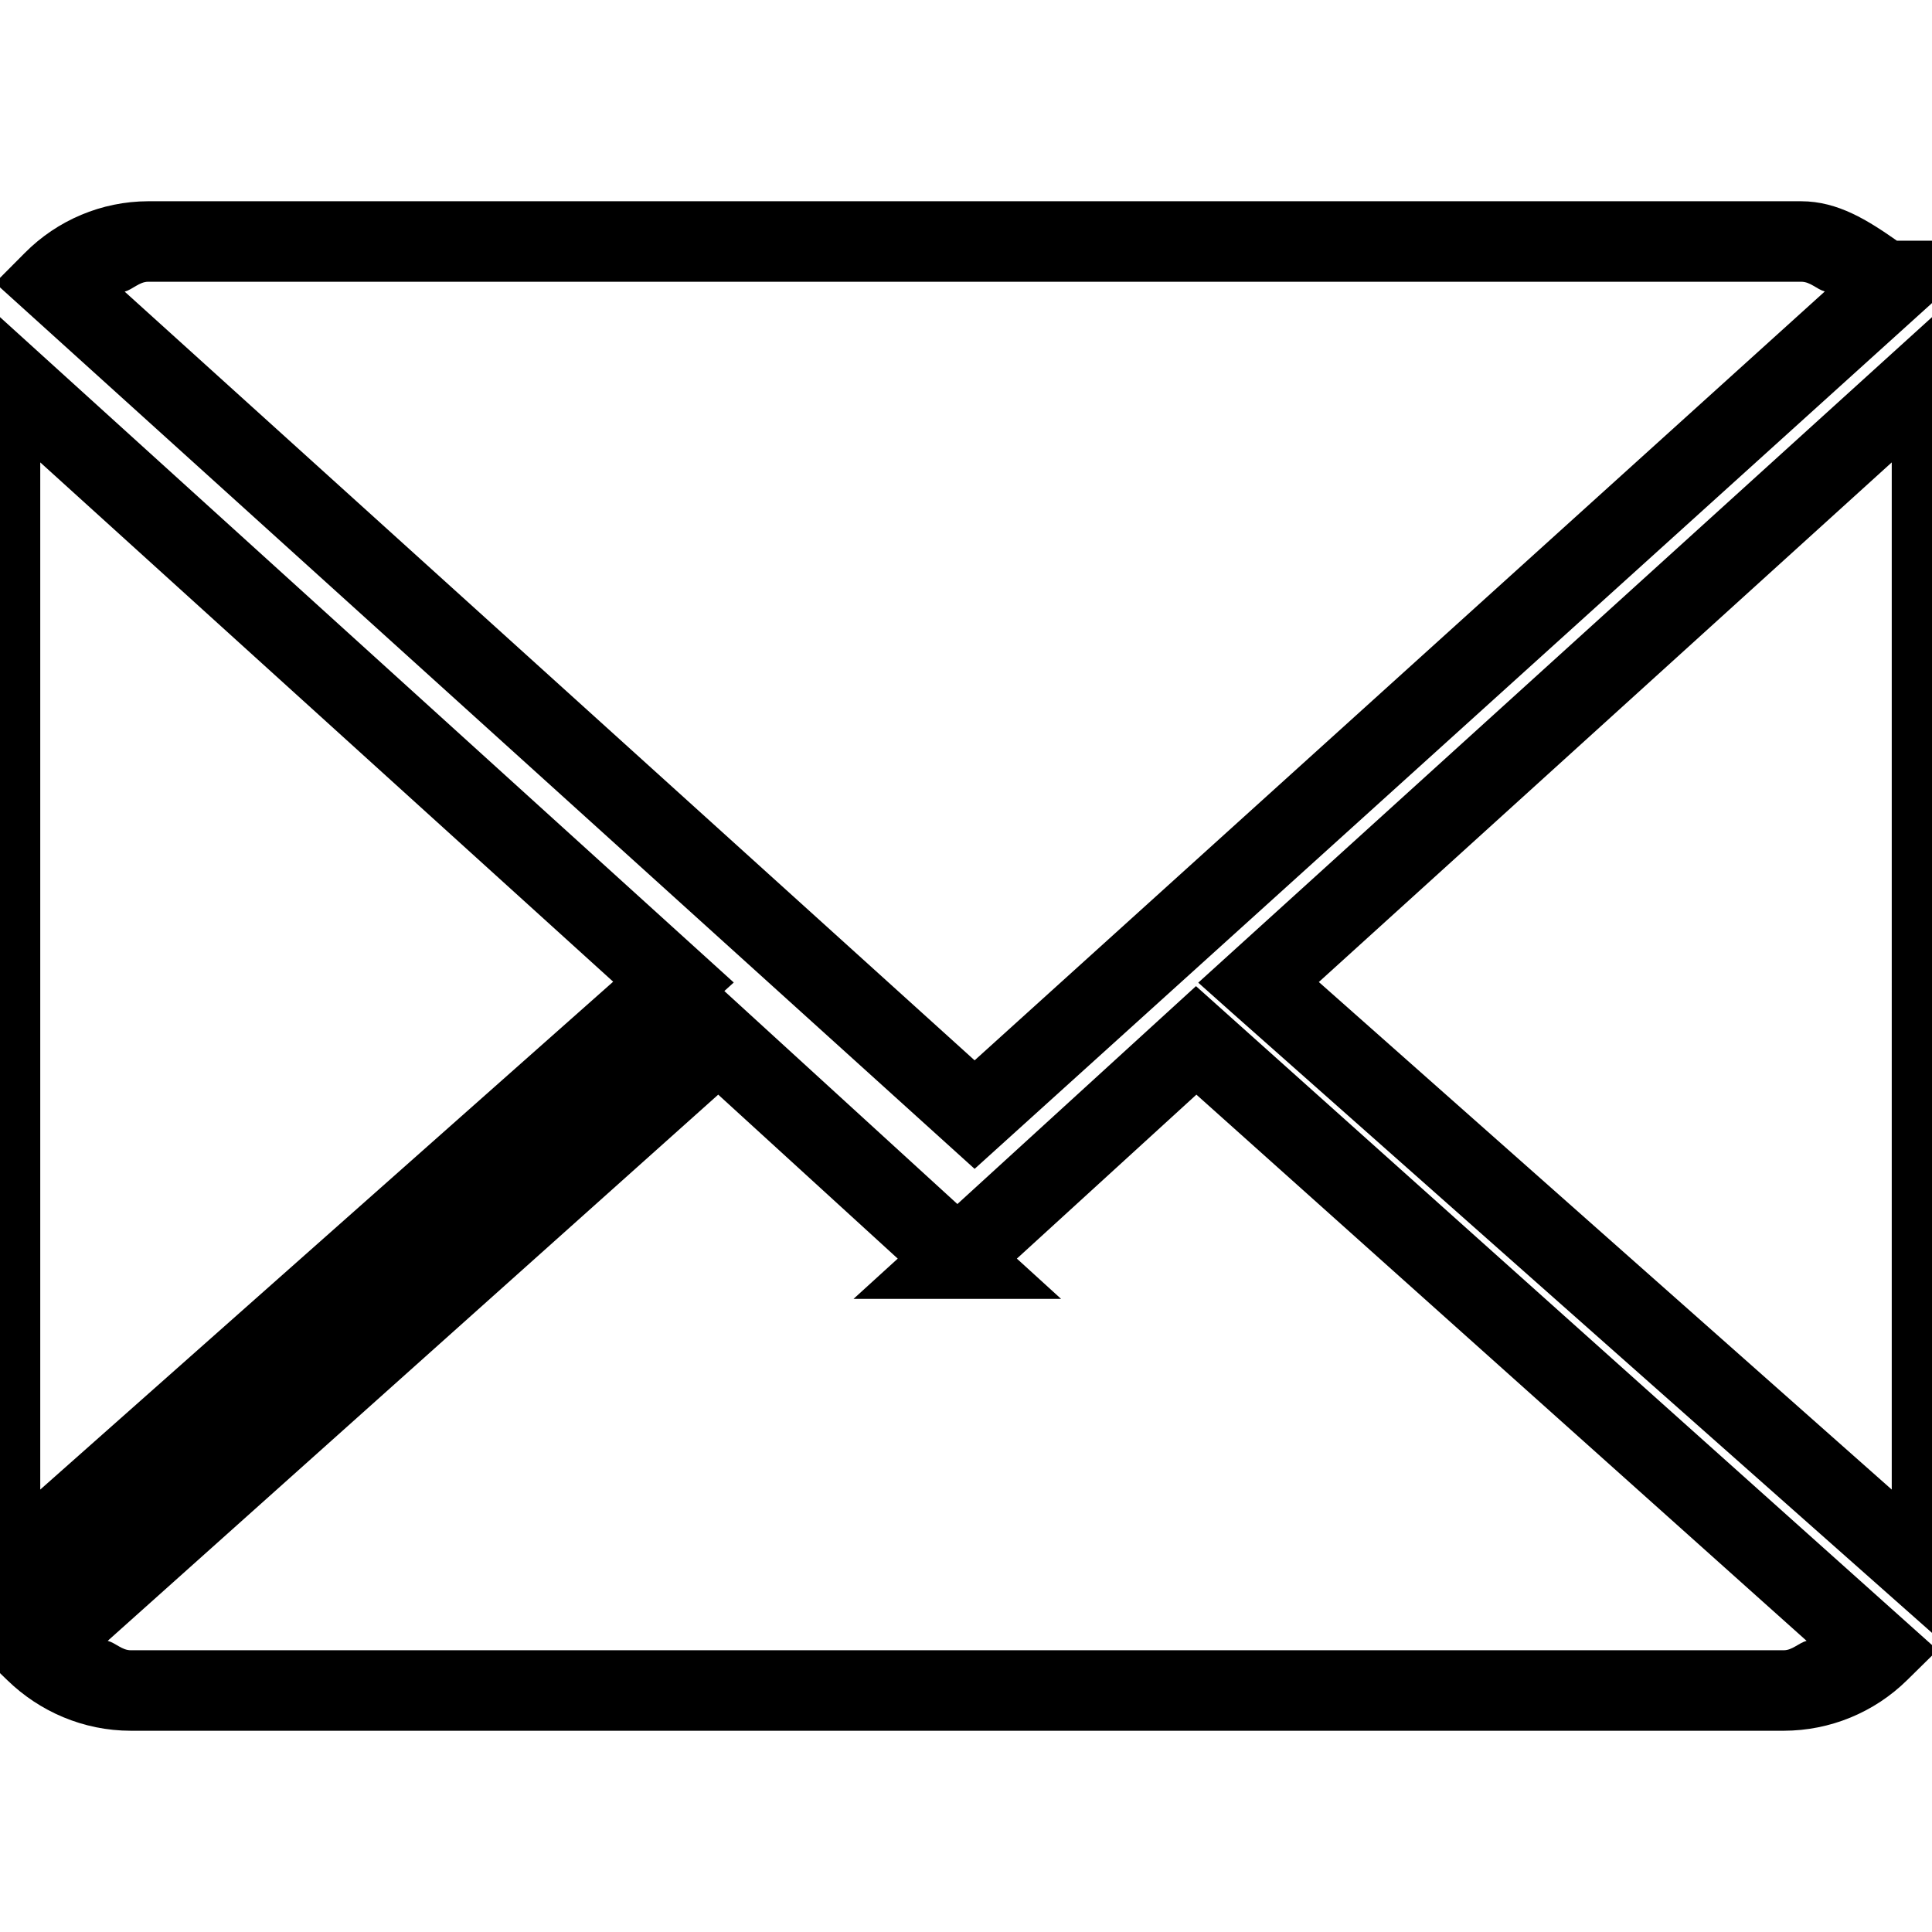 <?xml version="1.0" encoding="UTF-8" standalone="no"?>
<svg
   xmlns:dc="http://purl.org/dc/elements/1.1/"
   xmlns:cc="http://creativecommons.org/ns#"
   xmlns:rdf="http://www.w3.org/1999/02/22-rdf-syntax-ns#"
   xmlns:svg="http://www.w3.org/2000/svg"
   xmlns="http://www.w3.org/2000/svg"
   xmlns:sodipodi="http://sodipodi.sourceforge.net/DTD/sodipodi-0.dtd"
   xmlns:inkscape="http://www.inkscape.org/namespaces/inkscape"
   width="24"
   height="24"
   viewBox="0 0 24 24"
   version="1.1"
   id="svg4"
   sodipodi:docname="icon-24-email-primary.svg"
   inkscape:version="0.92.3 (2405546, 2018-03-11)">
  <defs
     id="defs8" />
  <sodipodi:namedview
     pagecolor="#ffffff"
     bordercolor="#666666"
     borderopacity="1"
     objecttolerance="10"
     gridtolerance="10"
     guidetolerance="10"
     inkscape:pageopacity="0"
     inkscape:pageshadow="2"
     inkscape:window-width="640"
     inkscape:window-height="480"
     id="namedview6"
     showgrid="false"
     inkscape:zoom="9.8333333"
     inkscape:cx="12"
     inkscape:cy="12"
     inkscape:window-x="67"
     inkscape:window-y="27"
     inkscape:window-maximized="0"
     inkscape:current-layer="svg4" />
  <path
     style="color:#000000;font-style:normal;font-variant:normal;font-weight:normal;font-stretch:normal;font-size:medium;line-height:normal;font-family:sans-serif;font-variant-ligatures:normal;font-variant-position:normal;font-variant-caps:normal;font-variant-numeric:normal;font-variant-alternates:normal;font-feature-settings:normal;text-indent:0;text-align:start;text-decoration:none;text-decoration-line:none;text-decoration-style:solid;text-decoration-color:#000000;letter-spacing:normal;word-spacing:normal;text-transform:none;writing-mode:lr-tb;direction:ltr;text-orientation:mixed;dominant-baseline:auto;baseline-shift:baseline;text-anchor:start;white-space:normal;shape-padding:0;clip-rule:nonzero;display:inline;overflow:visible;visibility:visible;opacity:1;isolation:auto;mix-blend-mode:normal;color-interpolation:sRGB;color-interpolation-filters:linearRGB;solid-color:#000000;solid-opacity:1;vector-effect:none;fill-opacity:1;fill-rule:evenodd;stroke:none;stroke-width:1;stroke-linecap:butt;stroke-linejoin:miter;stroke-miterlimit:4;stroke-dasharray:none;stroke-dashoffset:0;stroke-opacity:1;color-rendering:auto;image-rendering:auto;shape-rendering:auto;text-rendering:auto;enable-background:accumulate"
     d="M 1.838,2.5 C 1.263,2.502 0.712,2.734 0.307,3.143 L -0.062,3.514 12.107,14.52 24.857,2.99 H 23.564 C 23.21,2.743 22.836,2.5 22.375,2.5 H 1.84 Z M -0.5,3.486 V 4.615 20.727 L -0.27,20.523 0.094,20.875 C 0.489,21.258 1.031,21.5 1.625,21.5 h 20.535 c 0.573,-9.82e-4 1.123,-0.227 1.531,-0.629 L 24.07,20.498 14.857,12.25 11.893,14.957 8.998,12.311 9.115,12.205 Z m 25,0 -9.615,8.721 0.416,0.371 L 24.5,20.727 Z M 1.84,3.5 H 22.375 c 0.114,0 0.19,0.091 0.293,0.121 L 12.107,13.172 1.549,3.623 C 1.652,3.593 1.73,3.501 1.84,3.5 Z M 0.5,5.744 7.617,12.195 0.5,18.504 Z m 23,0 V 18.504 l -7.117,-6.305 z m -14.578,7.854 2.23,2.037 -0.549,0.5 h 1.289 1.289 l -0.549,-0.5 2.23,-2.037 7.58,6.785 C 22.342,20.411 22.265,20.5 22.158,20.5 H 1.625 c -0.111,0 -0.185,-0.089 -0.287,-0.117 z"
     id="path2"
     inkscape:connector-curvature="0" />
</svg>
